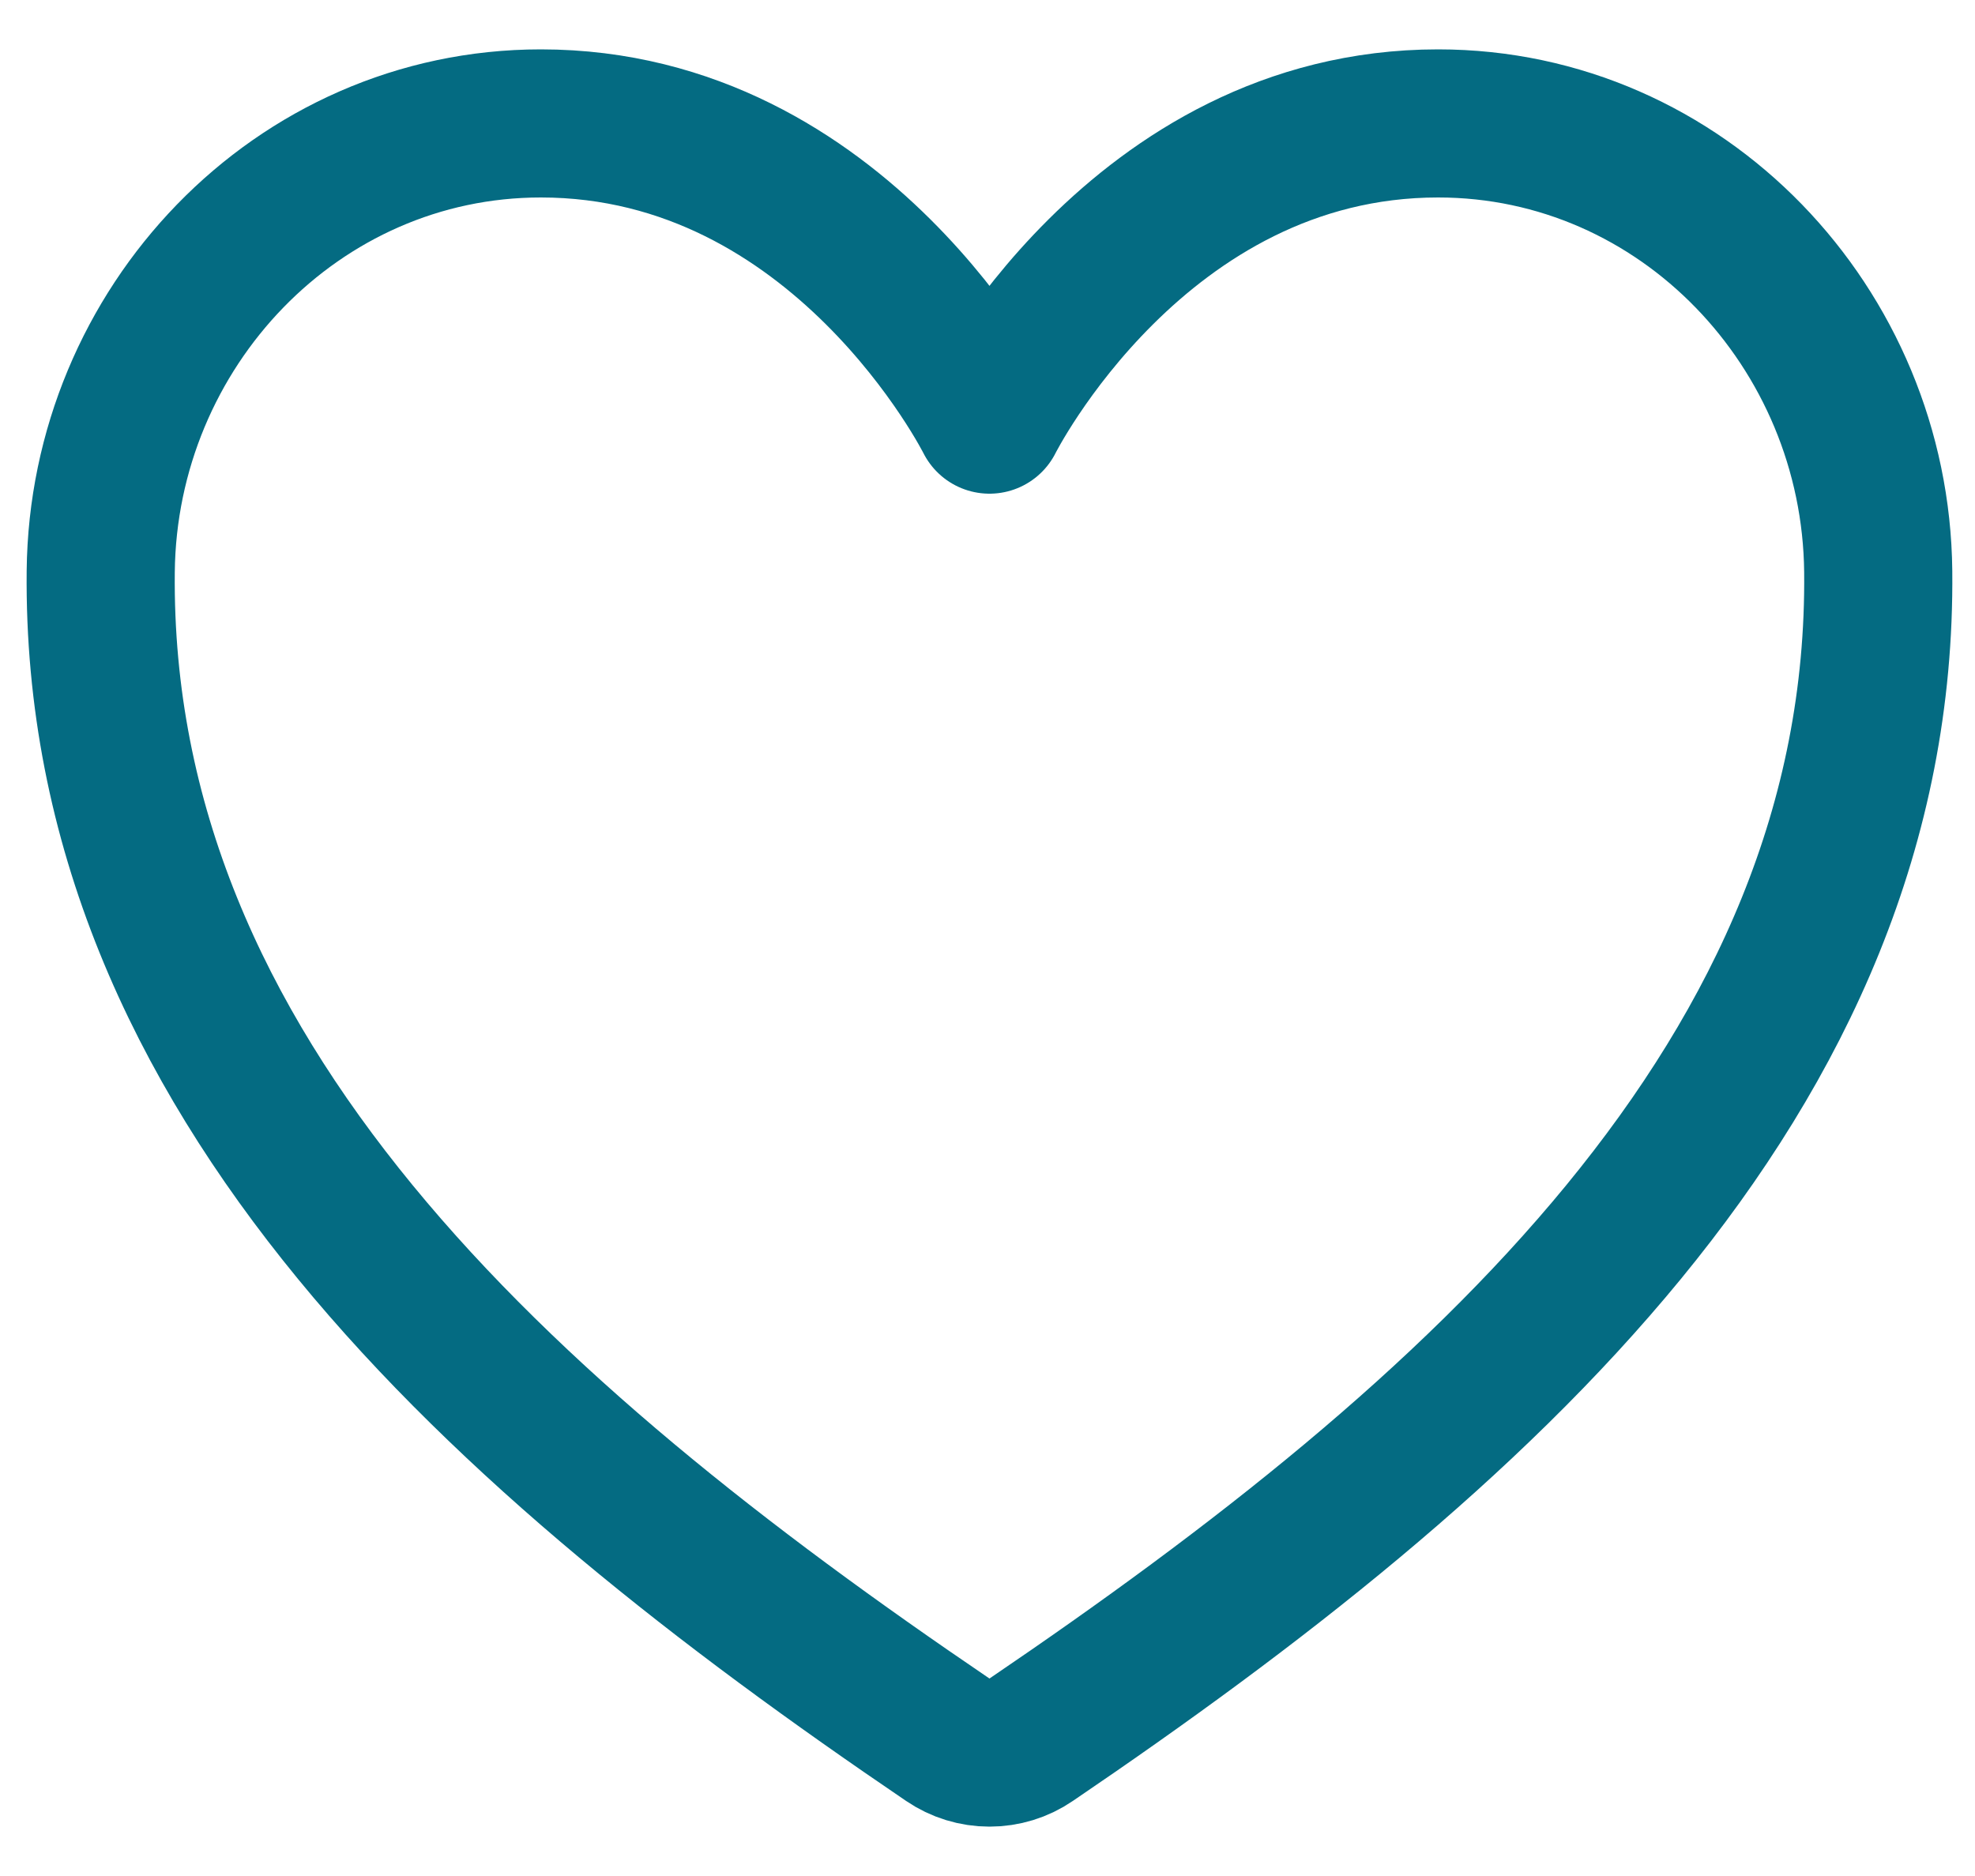 <svg width="20" height="19" viewBox="0 0 20 19" fill="none" xmlns="http://www.w3.org/2000/svg">
<path d="M14.563 1.25C11.52 1.25 10.02 4.25 10.02 4.25C10.02 4.25 8.52 1.25 5.477 1.25C3.004 1.25 1.045 3.319 1.02 5.788C0.968 10.913 5.085 14.557 9.598 17.62C9.723 17.705 9.87 17.75 10.02 17.75C10.171 17.75 10.318 17.705 10.442 17.62C14.954 14.557 19.071 10.913 19.02 5.788C18.995 3.319 17.036 1.25 14.563 1.25V1.25Z" stroke="#046B82" stroke-width="1.5" stroke-linecap="round" stroke-linejoin="round"/>
</svg>
